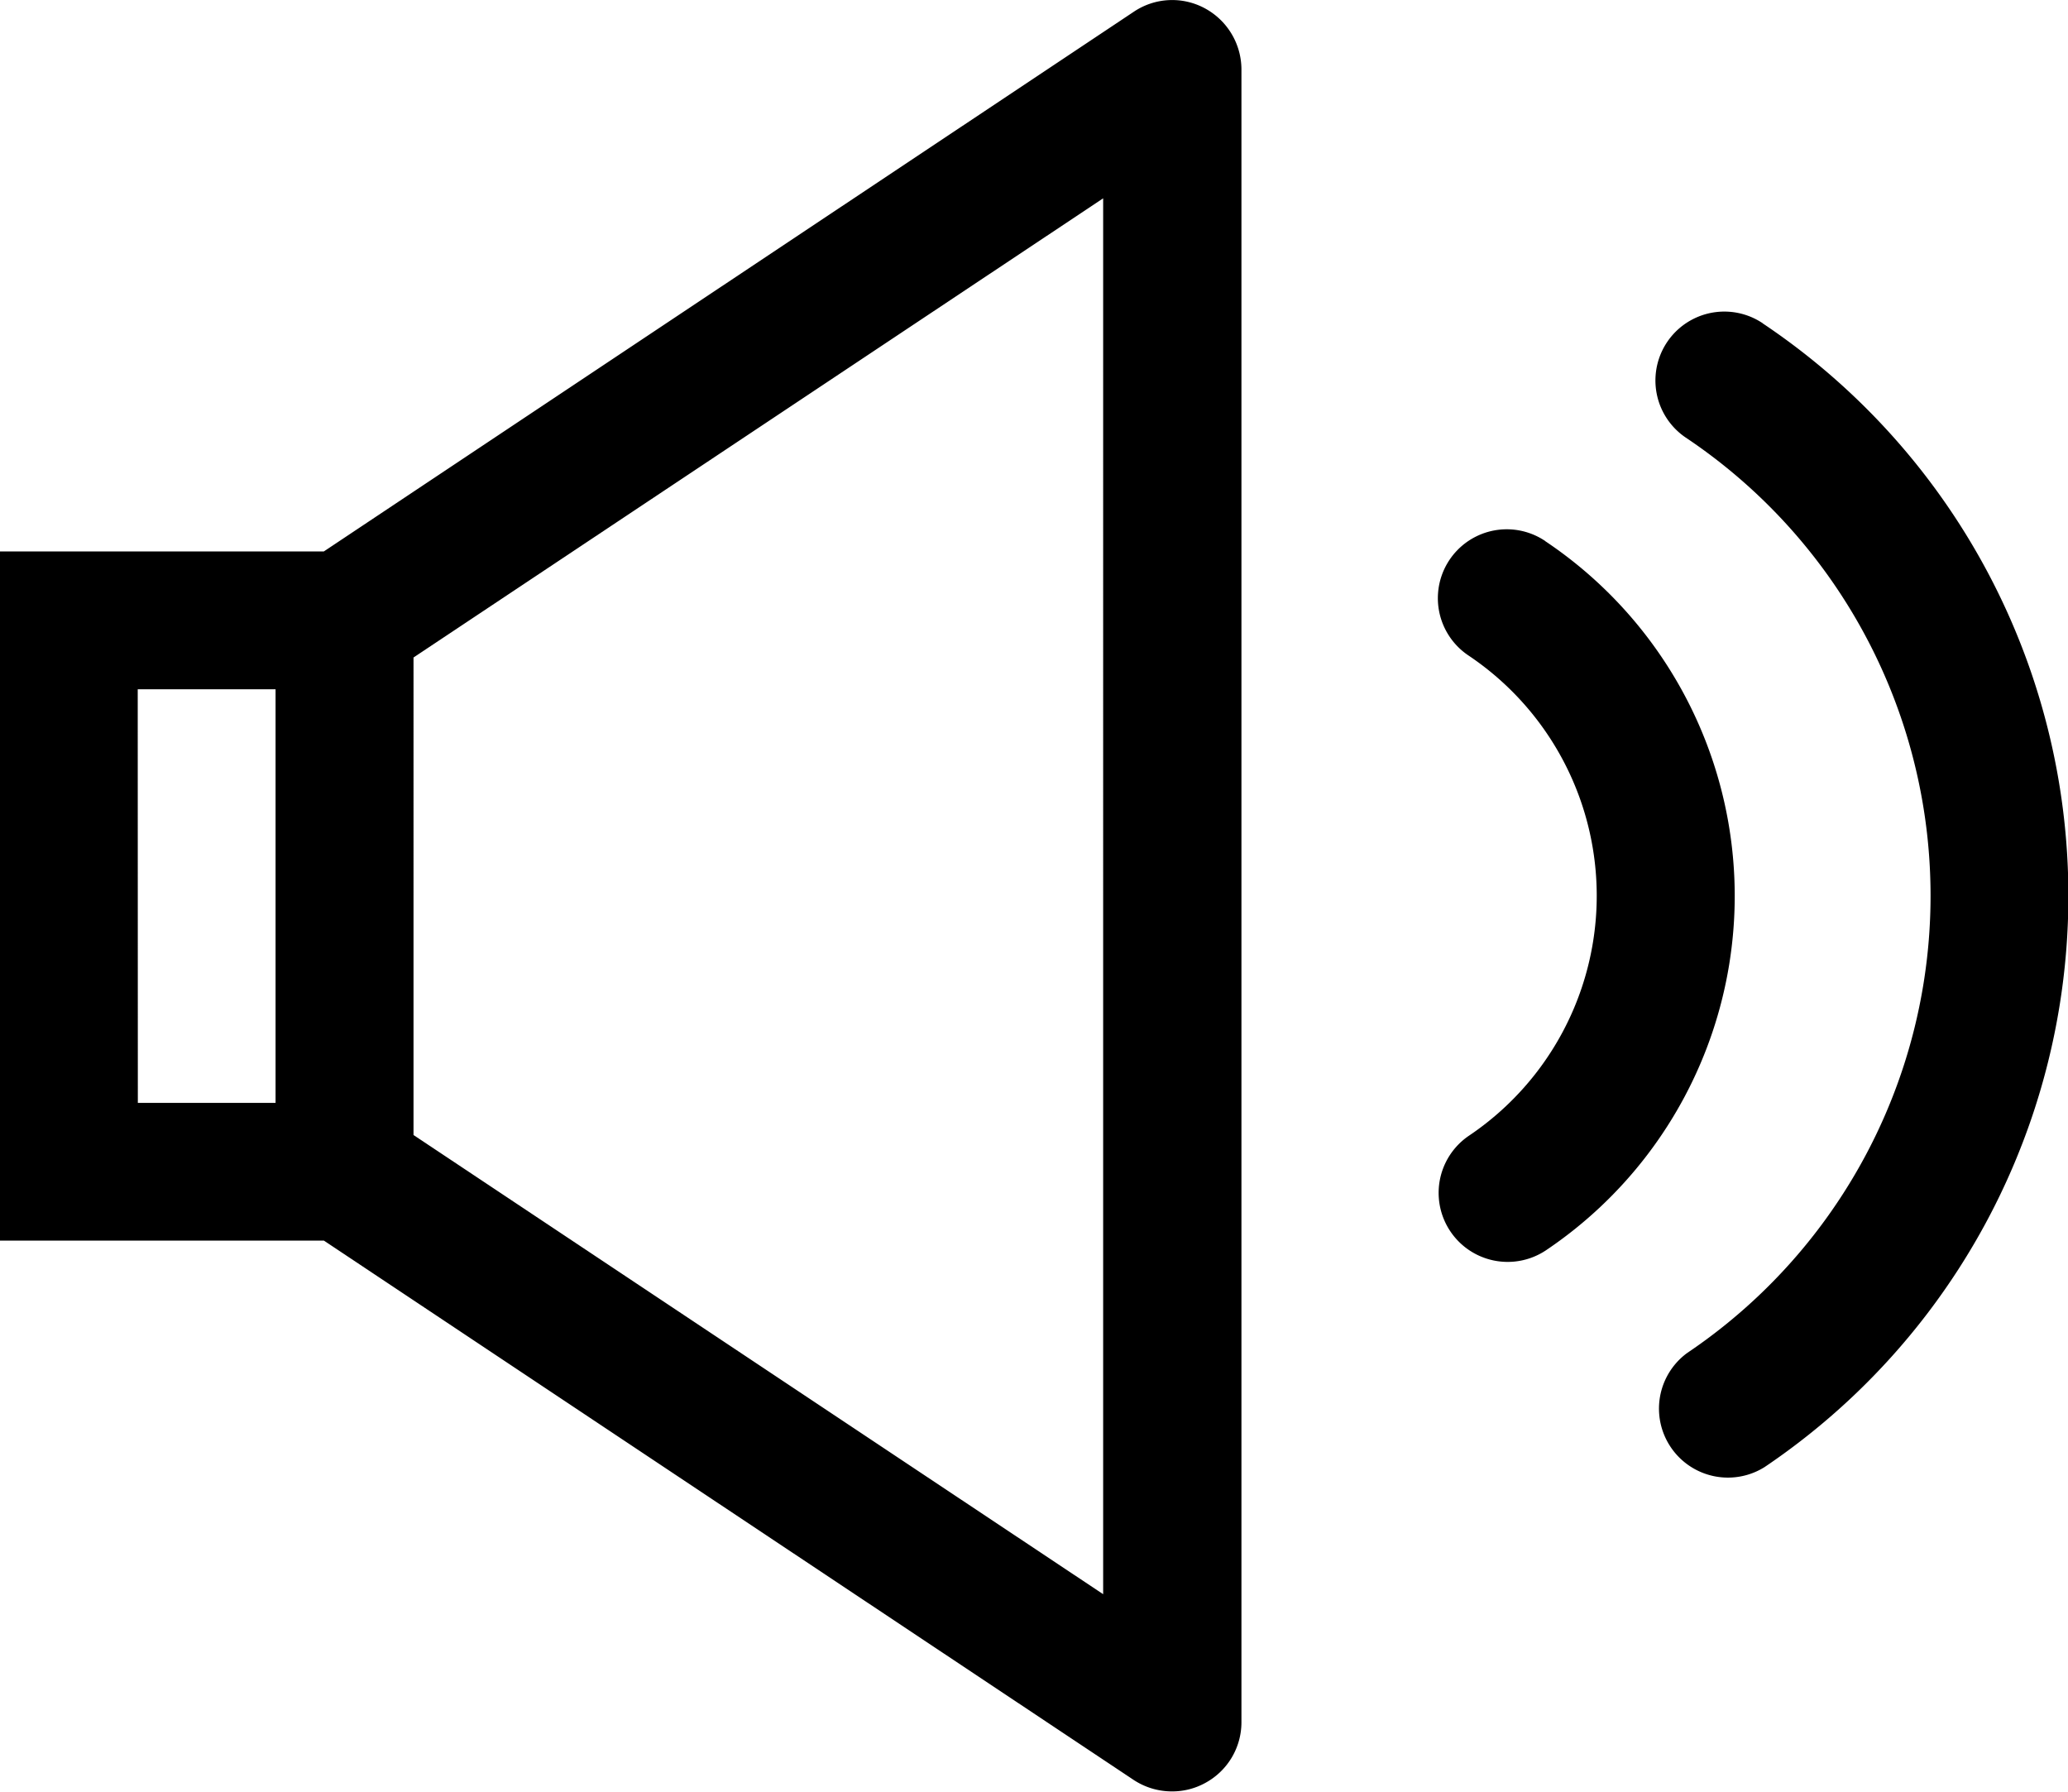 <?xml version="1.0" standalone="no"?><!DOCTYPE svg PUBLIC "-//W3C//DTD SVG 1.1//EN" "http://www.w3.org/Graphics/SVG/1.1/DTD/svg11.dtd"><svg t="1622526217723" class="icon" viewBox="0 0 1182 1024" version="1.1" xmlns="http://www.w3.org/2000/svg" p-id="2919" xmlns:xlink="http://www.w3.org/1999/xlink" width="147.75" height="128"><defs><style type="text/css"></style></defs><path d="M688.512 4.672a39.296 39.296 0 0 0-40.384 1.984l-463.04 308.48H0v393.856h185.152l463.04 308.352a39.808 39.808 0 0 0 21.888 6.4 39.04 39.04 0 0 0 18.624-4.736 39.424 39.424 0 0 0 20.864-34.688V39.36a39.808 39.808 0 0 0-21.056-34.688zM78.72 393.92h78.784v236.352h-78.72z m551.808 517.12l-394.176-262.4V375.744l394.176-262.4z m377.024-726.272a39.36 39.36 0 1 0-43.968 65.344 314.944 314.944 0 0 1 0.768 523.072 39.424 39.424 0 0 0 44.224 65.216 393.664 393.664 0 0 0-1.024-653.568z" p-id="2920"></path><path d="M883.2 309.184a39.36 39.36 0 0 0-43.968 65.344 165.248 165.248 0 0 1 0.384 274.496 39.424 39.424 0 0 0 44.224 65.344 243.968 243.968 0 0 0-0.64-405.12z" p-id="2921"></path></svg>